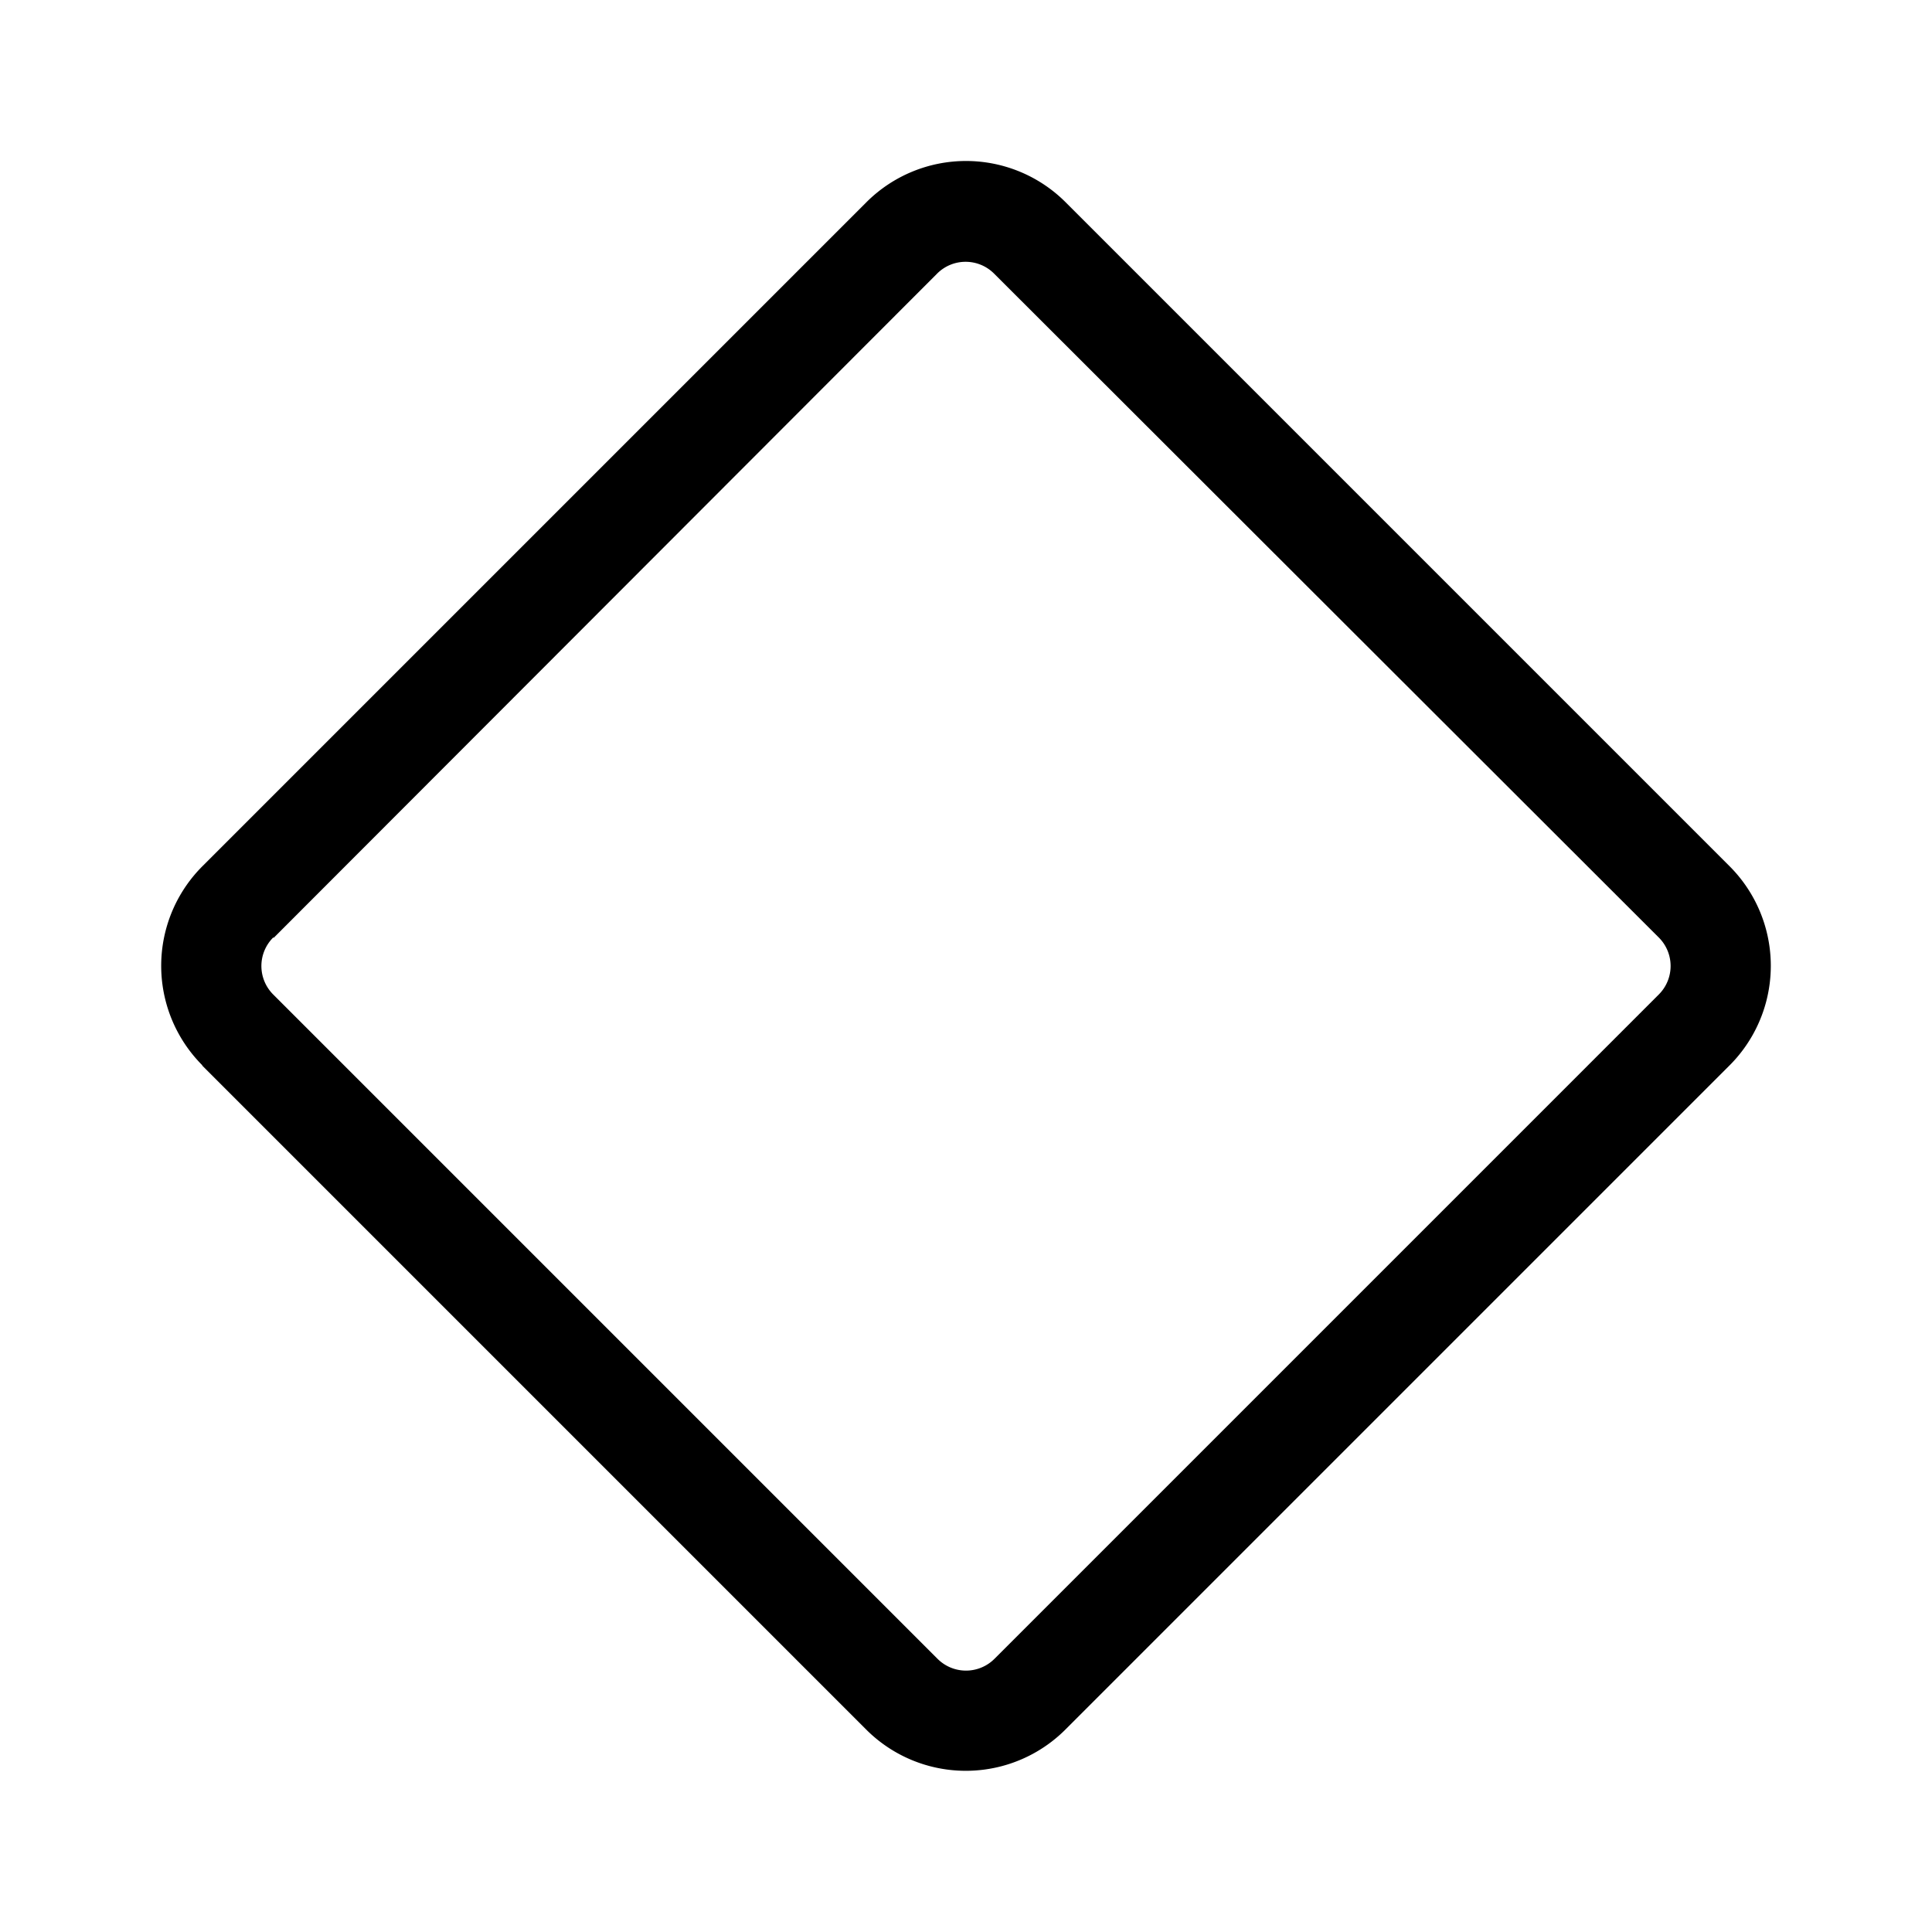 <svg width="48" height="48" viewBox="0 0 48 48" xmlns="http://www.w3.org/2000/svg"><path d="M5.03 26.47a3.5 3.5 0 010-4.95l16.5-16.5a3.5 3.5 0 014.94 0l16.5 16.5a3.5 3.5 0 010 4.95l-16.5 16.5a3.5 3.5 0 01-4.95 0l-16.5-16.5zm1.76-3.18a1 1 0 000 1.42l16.5 16.5a1 1 0 001.42 0l16.5-16.5a1 1 0 000-1.42L24.7 6.8a1 1 0 00-1.42 0L6.8 23.3z"/></svg>